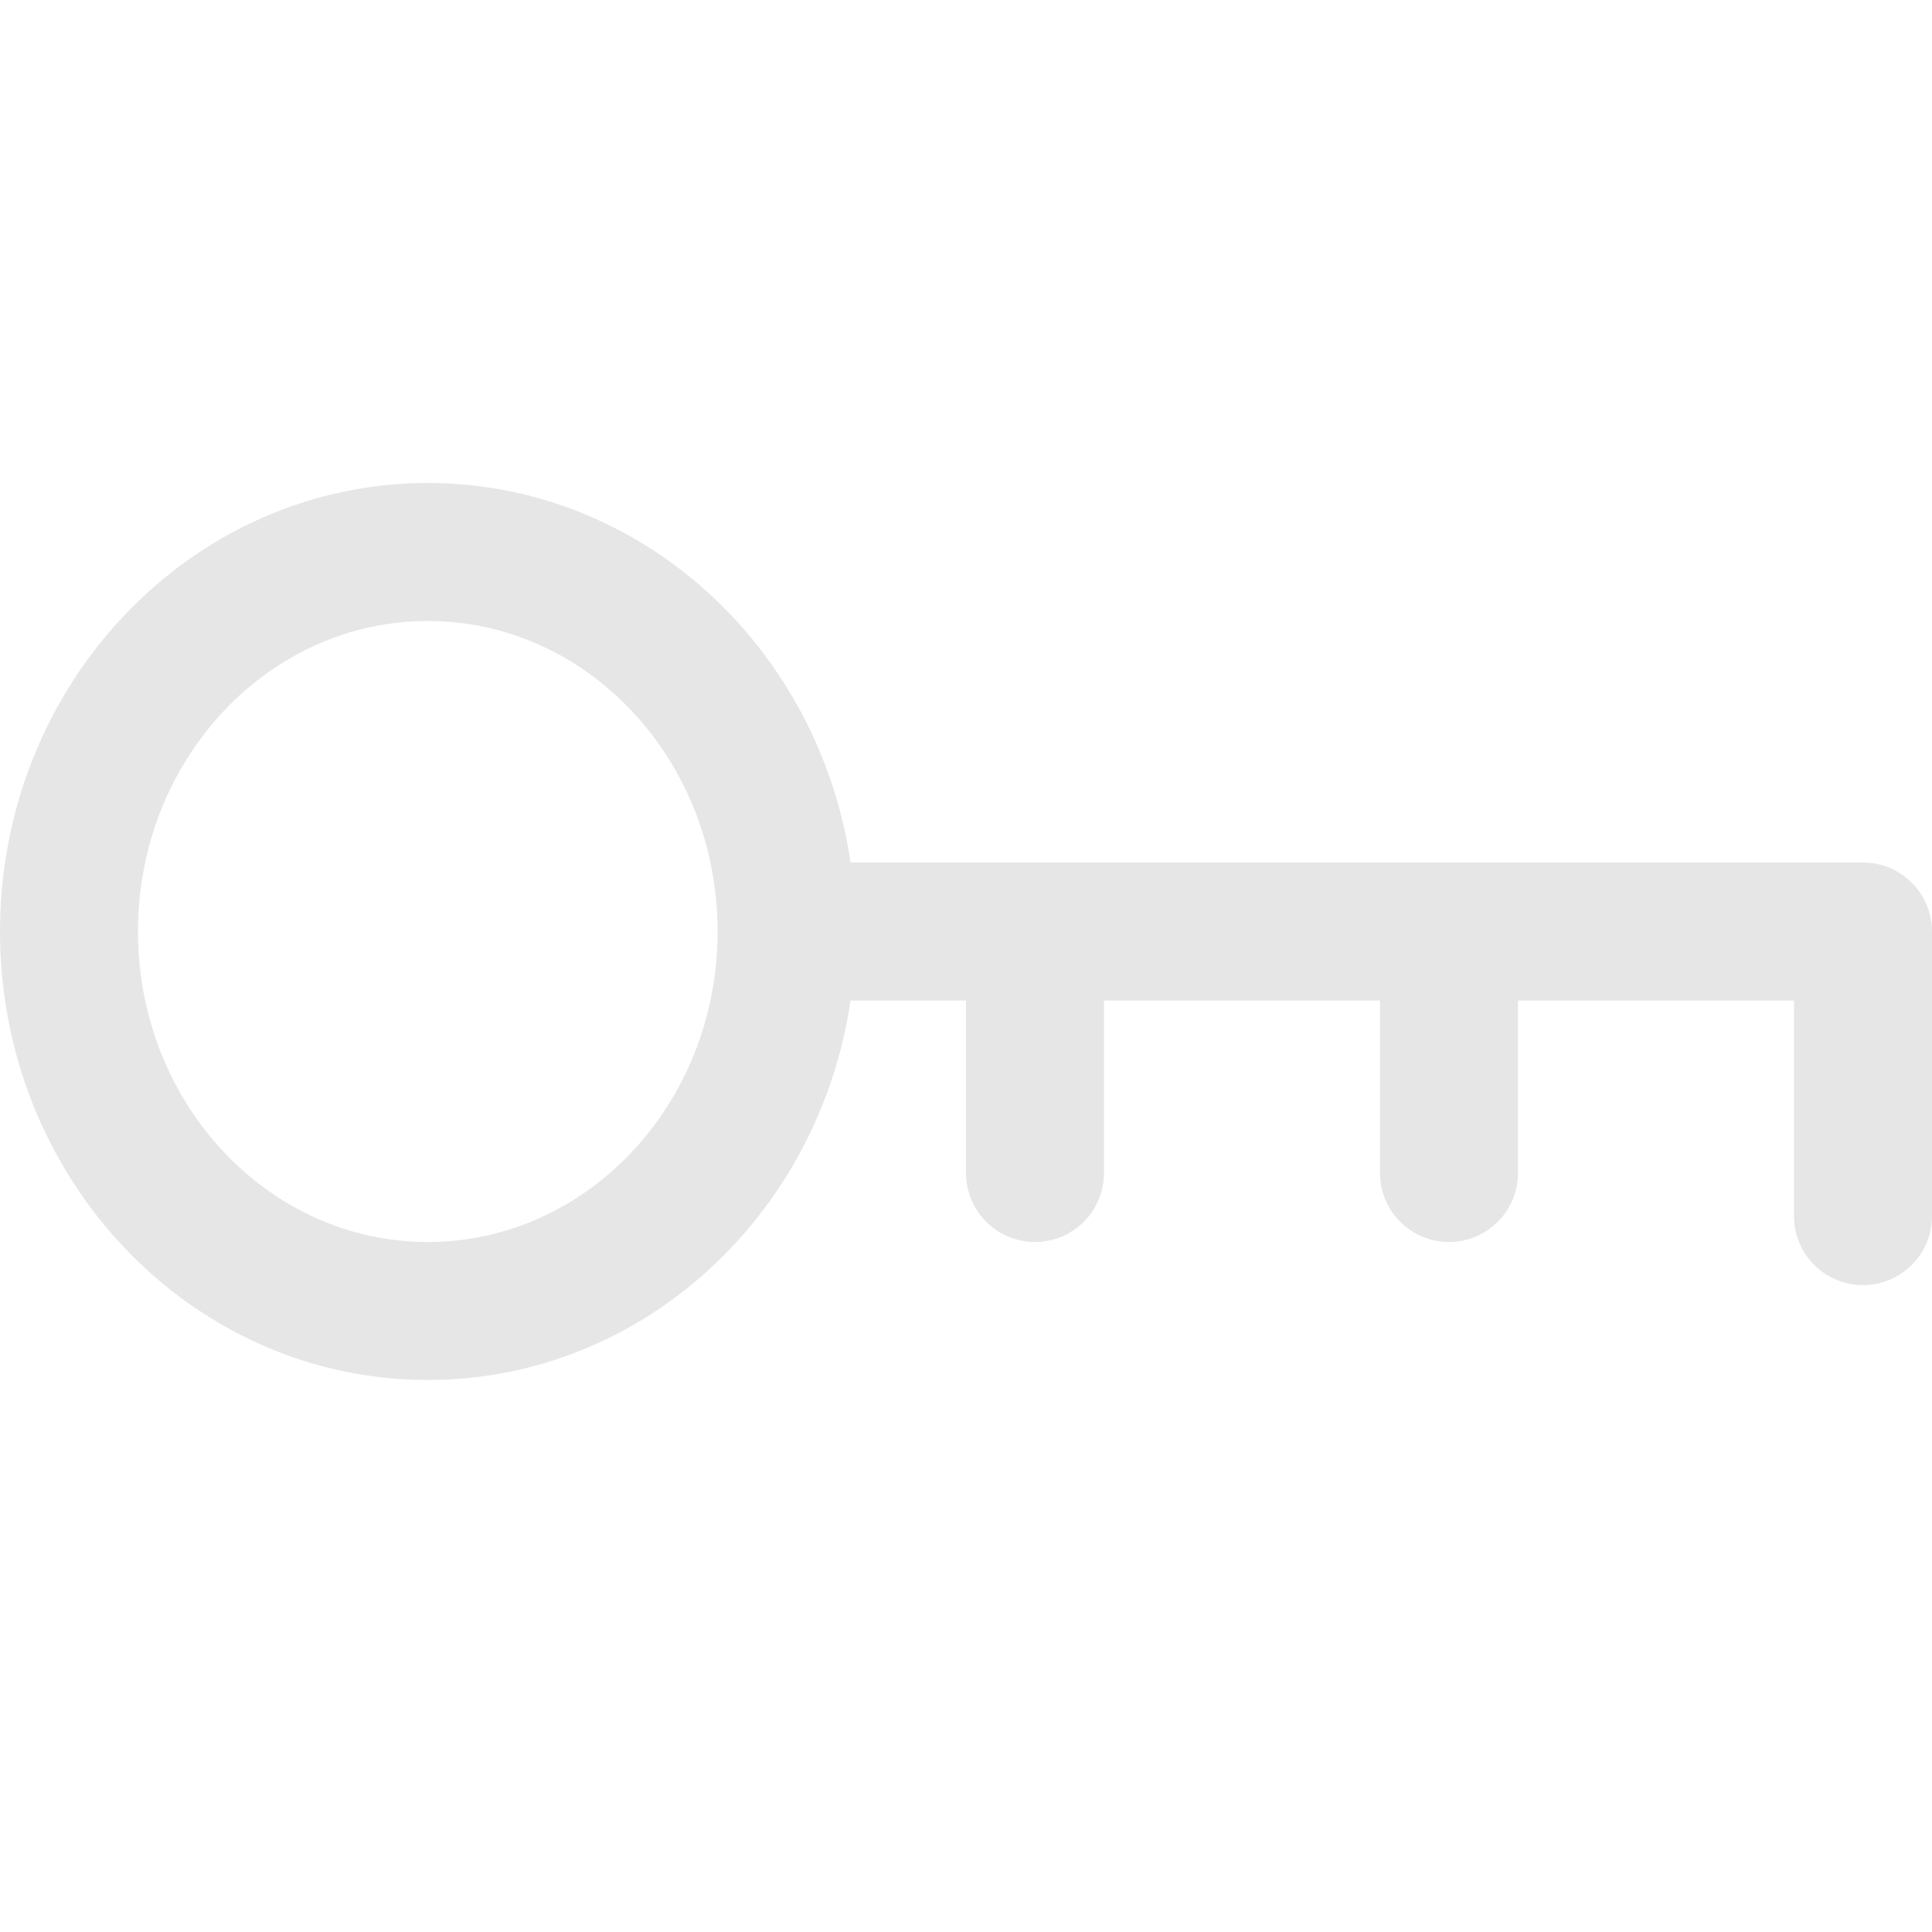 <svg width="28" height="28" viewBox="0 0 28 28" fill="none" xmlns="http://www.w3.org/2000/svg">
<path d="M11.4 13.5C11.4 16.538 9.072 19 6.2 19C3.328 19 1 16.538 1 13.5C1 10.462 3.328 8 6.2 8C9.072 8 11.4 10.462 11.4 13.5ZM11.4 13.5H27V17.625" stroke="#E6E6E6" stroke-width="2" stroke-linecap="round" stroke-linejoin="round"/>
<path d="M15 14V17" stroke="#E6E6E6" stroke-width="2" stroke-linecap="round" stroke-linejoin="round"/>
<path d="M21 14V17" stroke="#E6E6E6" stroke-width="2" stroke-linecap="round" stroke-linejoin="round"/>
</svg>
